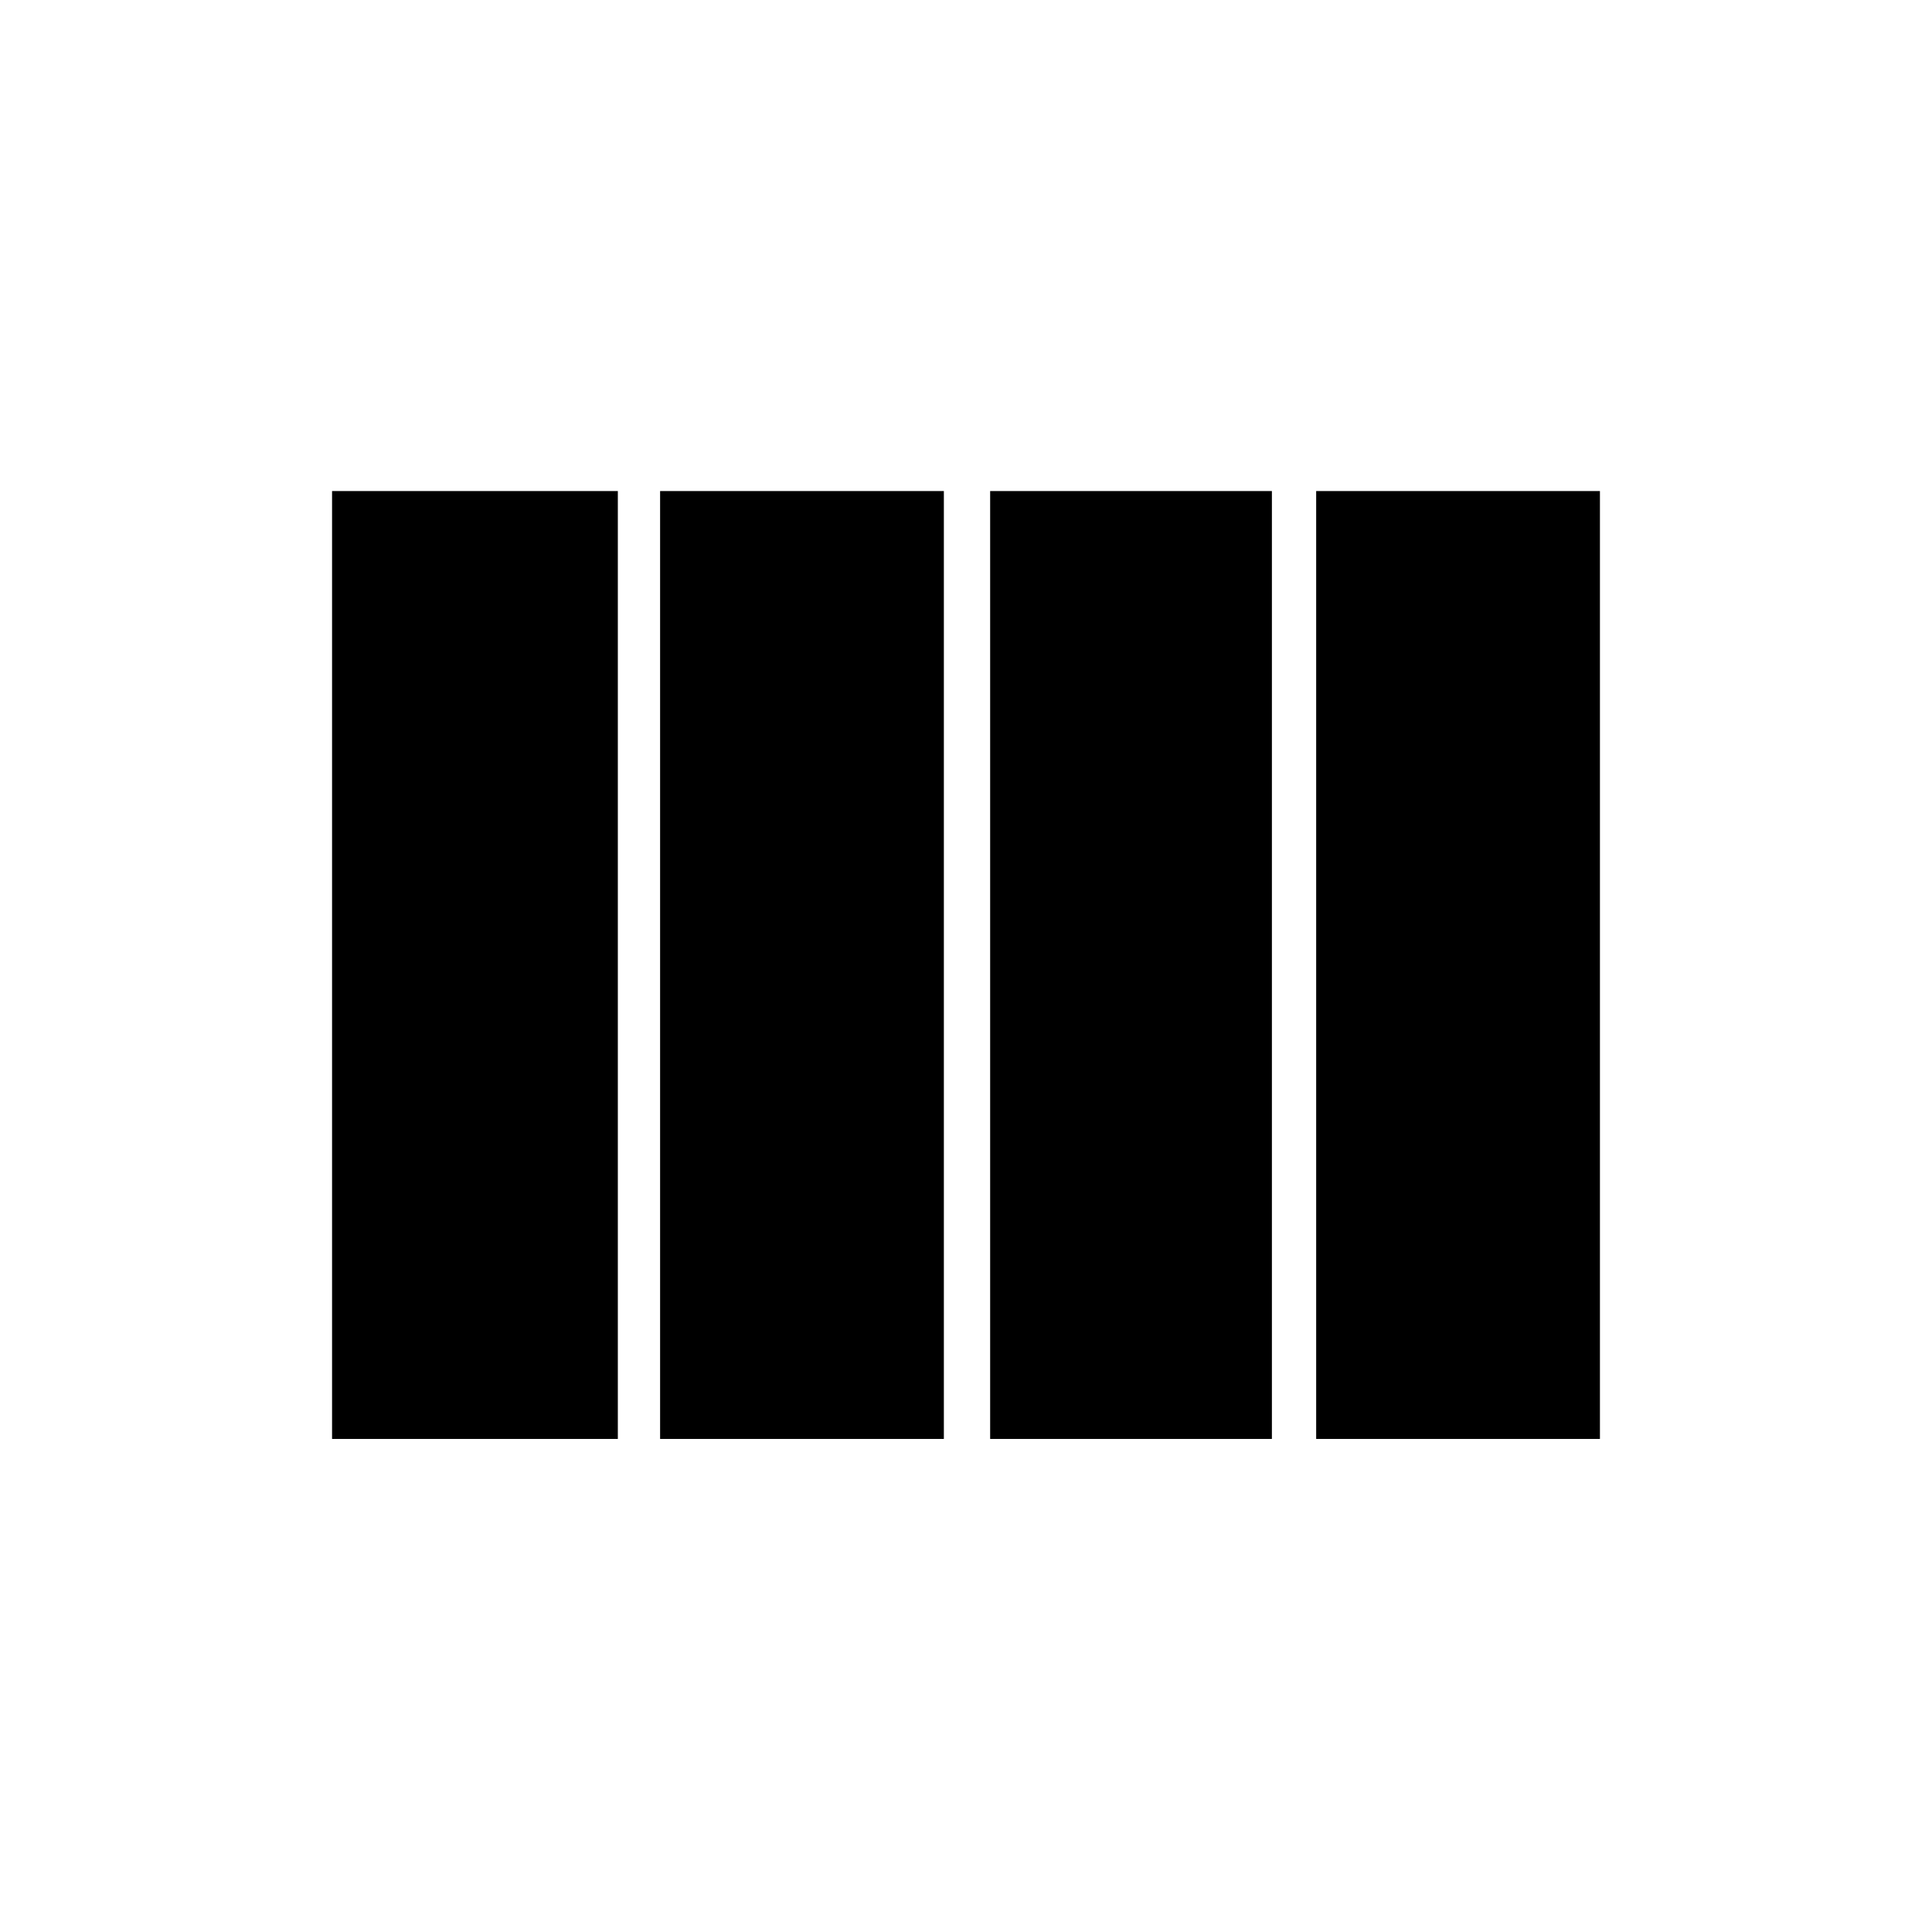 <svg xmlns="http://www.w3.org/2000/svg" height="24" width="24"><path d="M12.3 17.875V6.1H15.8V17.875ZM8.2 17.875V6.1H11.725V17.875ZM4.125 17.875V6.1H7.675V17.875ZM16.35 17.875V6.1H19.875V17.875Z"/></svg>